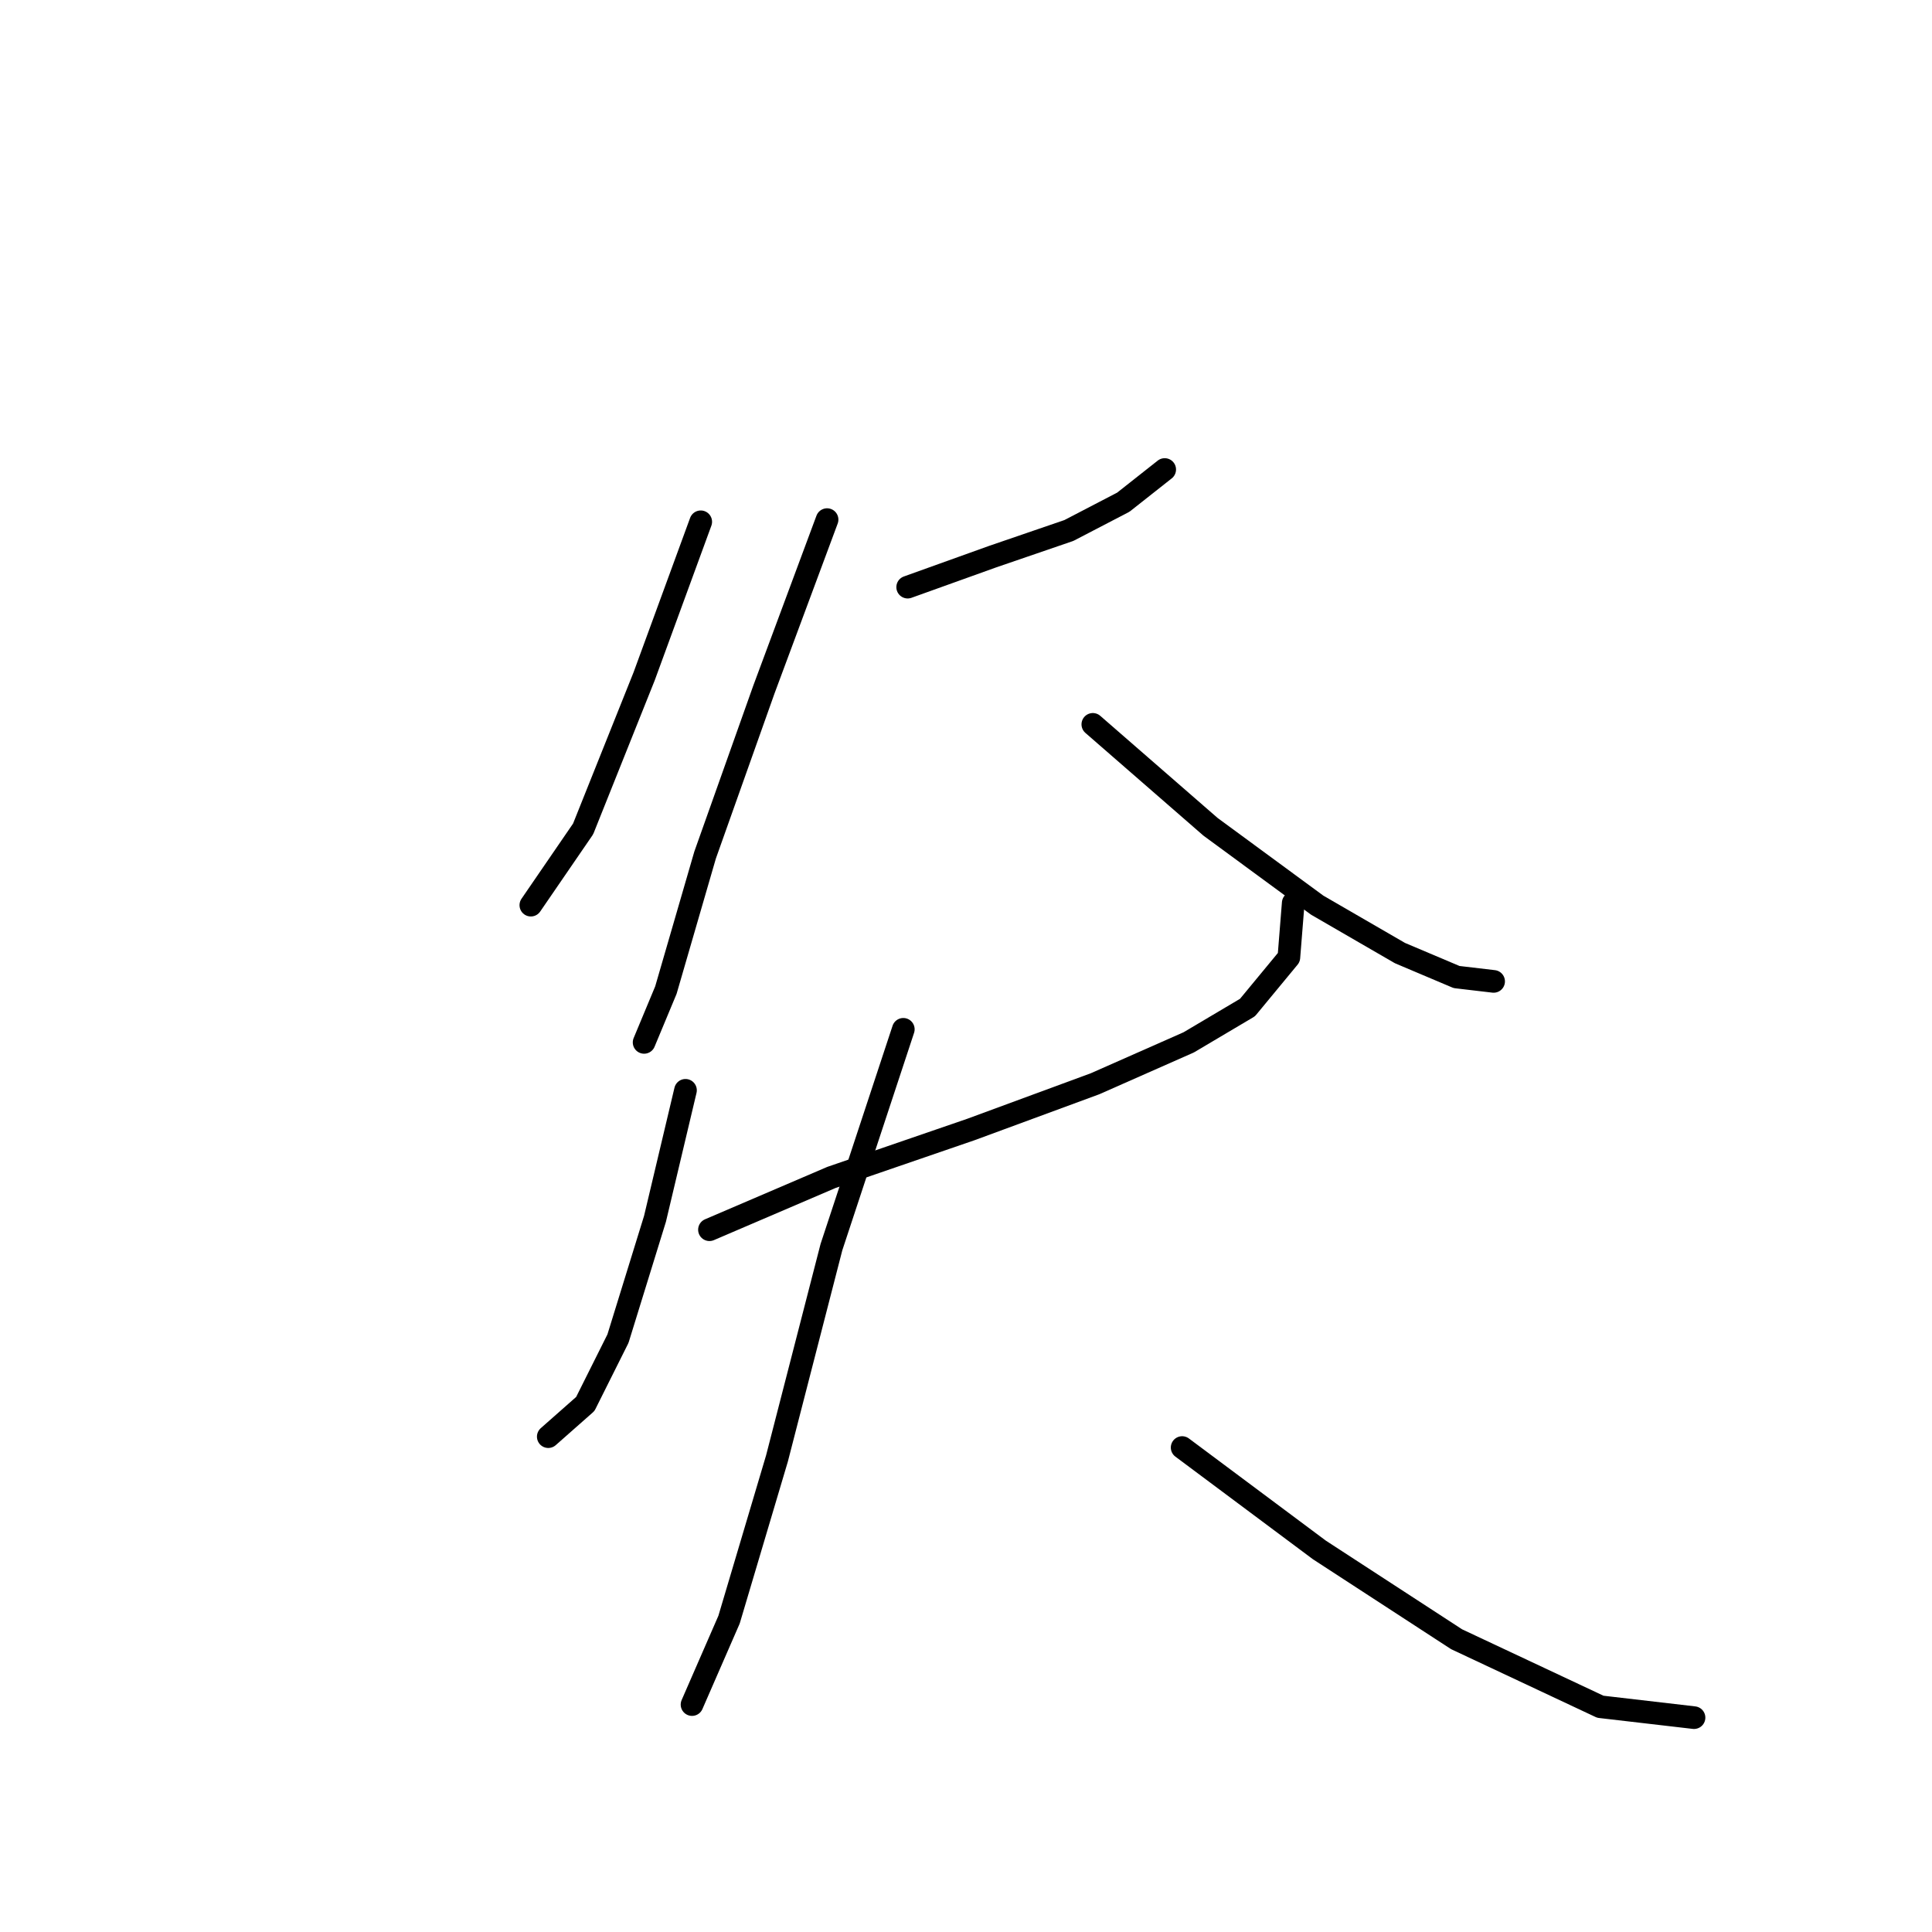 <?xml version="1.0" standalone="no"?>
    <svg width="256" height="256" xmlns="http://www.w3.org/2000/svg" version="1.1">
    <polyline stroke="black" stroke-width="3" stroke-linecap="round" fill="transparent" stroke-linejoin="round" points="92.852 69.14 85.347 89.632 77.266 109.836 70.339 119.938 70.339 119.938 " />
        <polyline stroke="black" stroke-width="3" stroke-linecap="round" fill="transparent" stroke-linejoin="round" points="120.271 77.799 131.528 73.758 141.63 70.294 148.846 66.542 154.33 62.213 154.33 62.213 " />
        <polyline stroke="black" stroke-width="3" stroke-linecap="round" fill="transparent" stroke-linejoin="round" points="109.592 68.851 101.222 91.364 93.429 113.3 88.234 131.195 85.347 138.122 85.347 138.122 " />
        <polyline stroke="black" stroke-width="3" stroke-linecap="round" fill="transparent" stroke-linejoin="round" points="144.805 95.982 160.391 109.548 174.534 119.938 185.502 126.288 193.006 129.463 197.913 130.04 197.913 130.04 " />
        <polyline stroke="black" stroke-width="3" stroke-linecap="round" fill="transparent" stroke-linejoin="round" points="90.831 144.472 86.79 161.501 81.884 177.376 77.554 186.035 72.648 190.364 72.648 190.364 " />
        <polyline stroke="black" stroke-width="3" stroke-linecap="round" fill="transparent" stroke-linejoin="round" points="94.006 162.944 110.169 156.017 128.642 149.667 145.094 143.606 157.505 138.122 165.298 133.504 170.782 126.866 171.359 119.65 171.359 119.65 " />
        <polyline stroke="black" stroke-width="3" stroke-linecap="round" fill="transparent" stroke-linejoin="round" points="119.694 136.39 110.169 165.253 102.954 193.25 96.604 214.609 91.697 225.865 91.697 225.865 " />
        <polyline stroke="black" stroke-width="3" stroke-linecap="round" fill="transparent" stroke-linejoin="round" points="156.639 191.807 174.822 205.373 193.006 217.207 212.056 226.154 224.467 227.597 224.467 227.597 " />
        </svg>